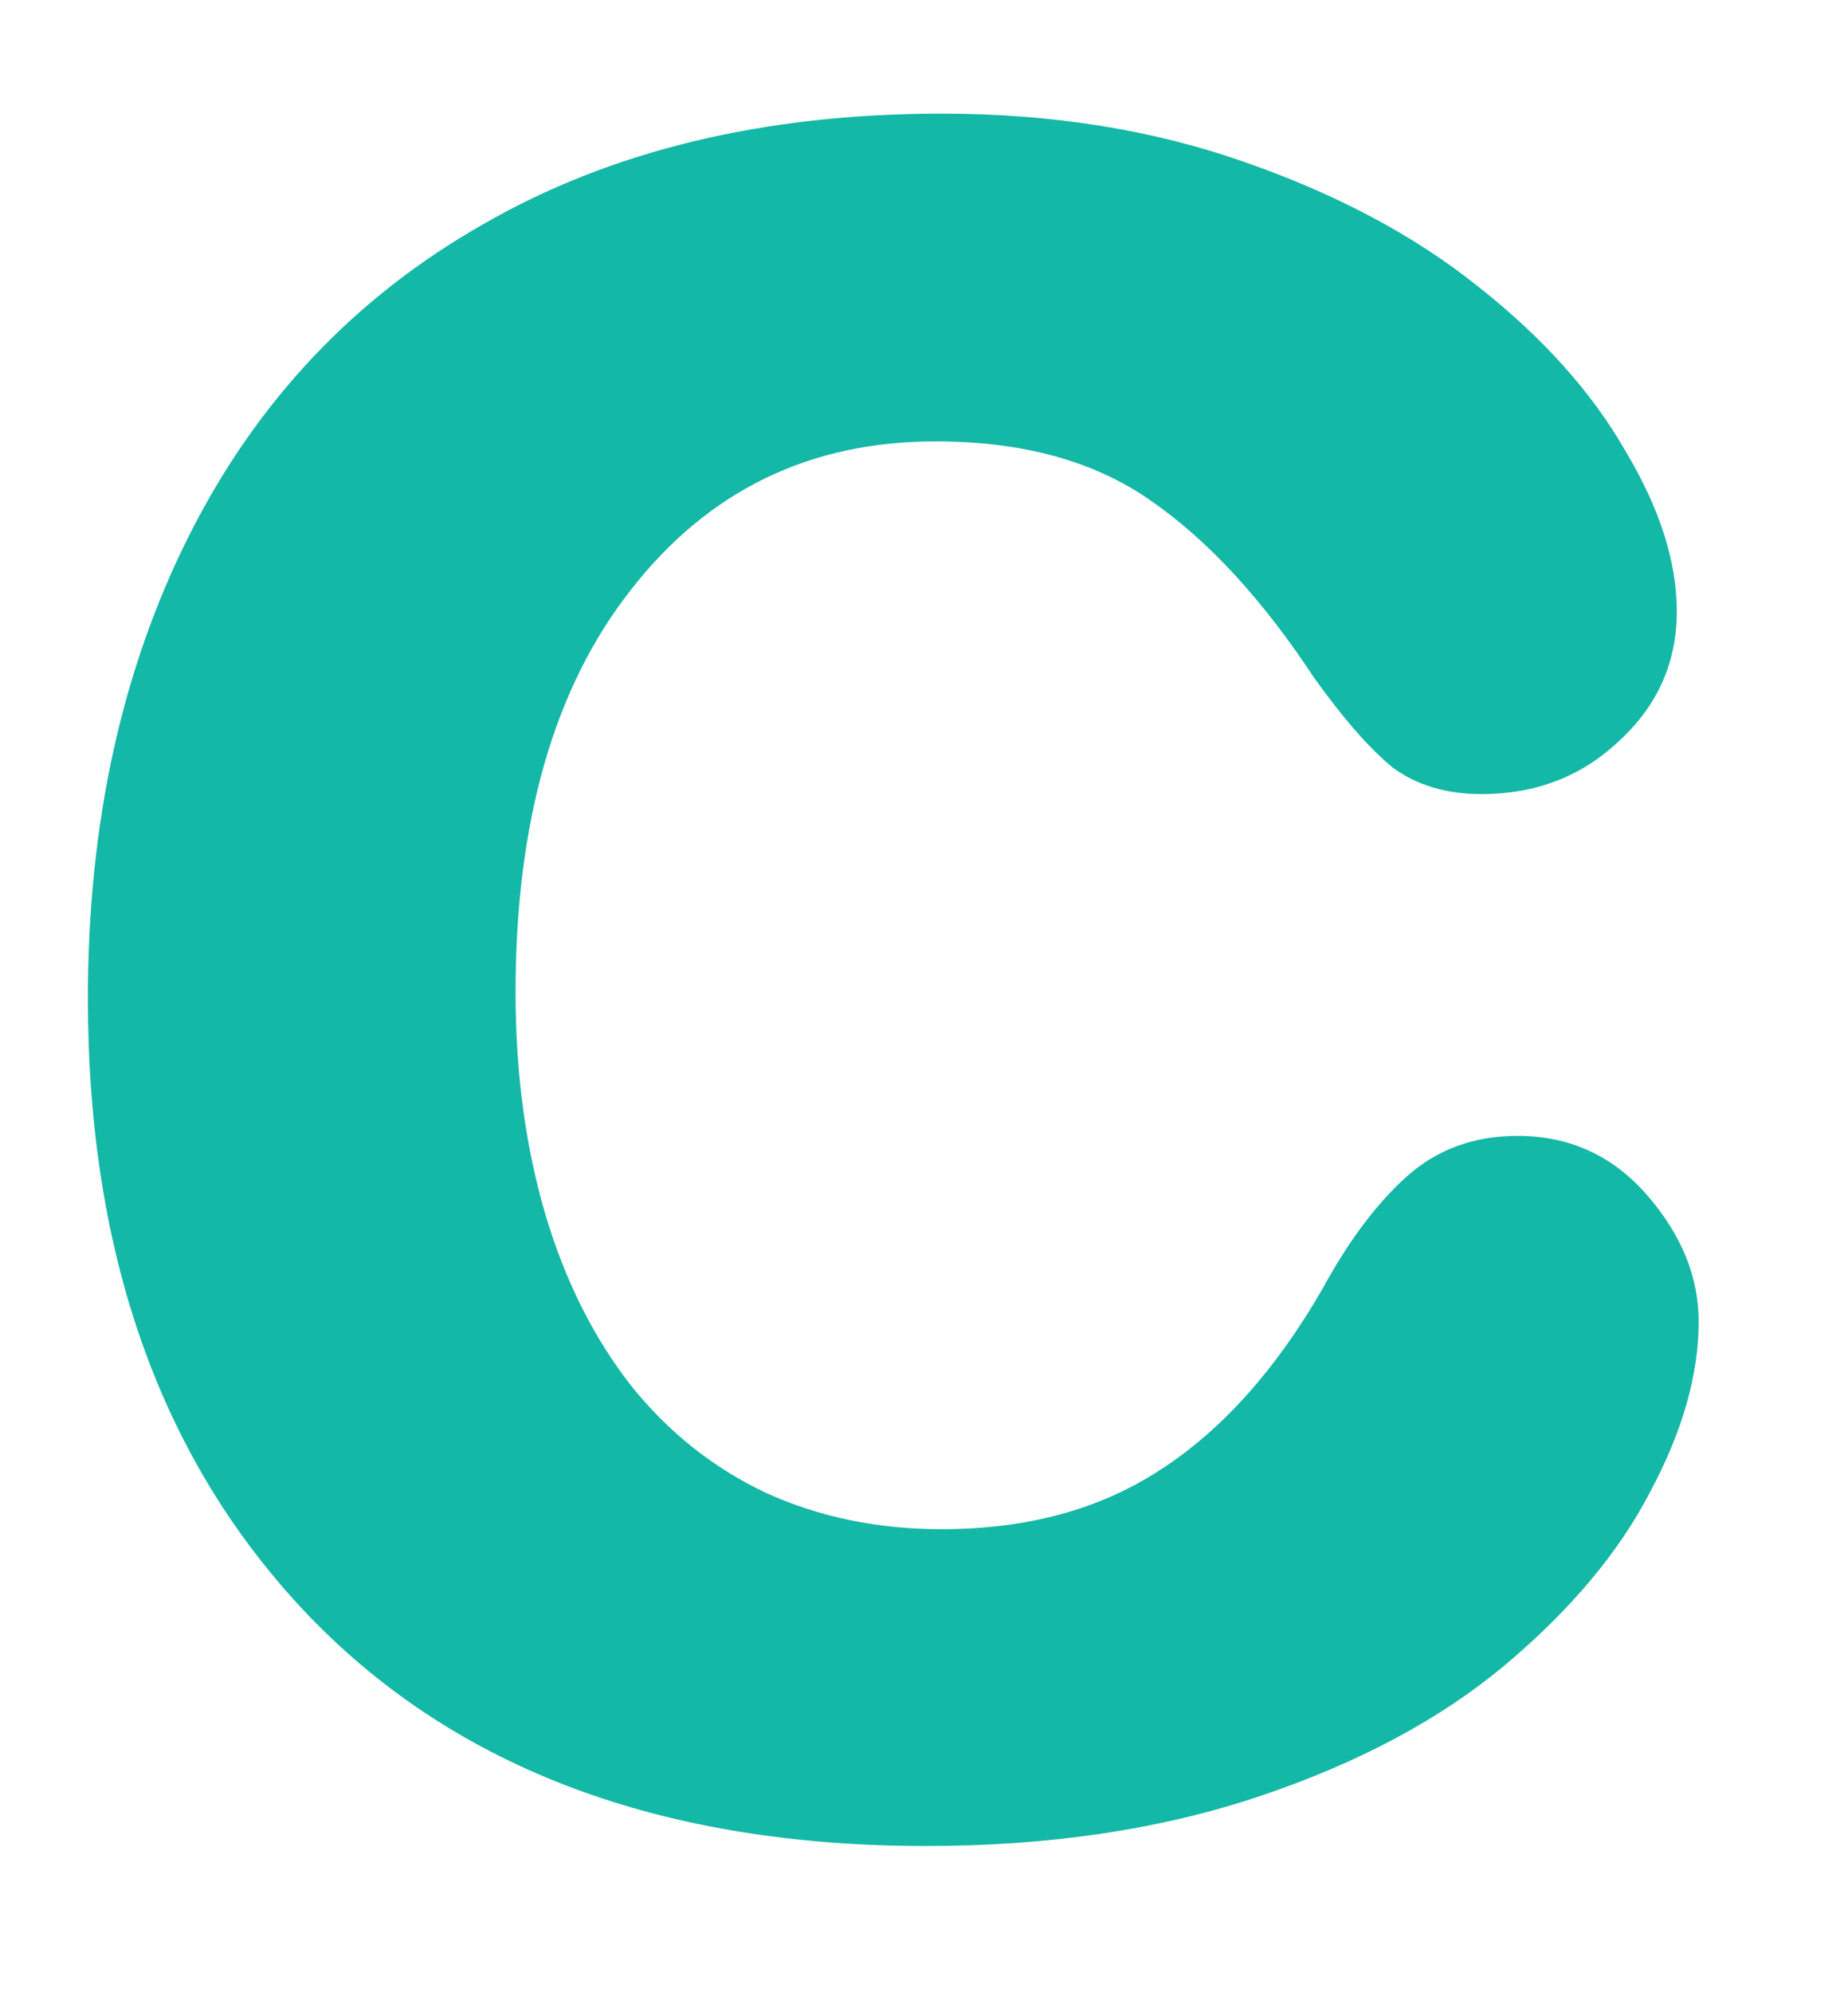 <svg width="64" height="69" viewBox="0 0 64 69" fill="none" xmlns="http://www.w3.org/2000/svg">
<g filter="url(#filter0_dii_554_2632)">
<path d="M59.828 42.773C59.828 44.611 59.269 46.575 58.152 48.665C57.071 50.755 55.395 52.755 53.125 54.665C50.891 56.539 48.062 58.053 44.639 59.206C41.215 60.359 37.359 60.936 33.071 60.936C23.954 60.936 16.837 58.287 11.72 52.99C6.603 47.656 4.044 40.521 4.044 31.584C4.044 25.53 5.215 20.179 7.557 15.53C9.9 10.882 13.287 7.296 17.72 4.774C22.152 2.215 27.449 0.936 33.611 0.936C37.431 0.936 40.927 1.494 44.098 2.611C47.305 3.728 50.008 5.17 52.206 6.936C54.44 8.701 56.134 10.593 57.287 12.611C58.476 14.593 59.071 16.449 59.071 18.179C59.071 19.945 58.404 21.44 57.071 22.665C55.774 23.891 54.188 24.503 52.314 24.503C51.089 24.503 50.062 24.197 49.233 23.584C48.44 22.936 47.539 21.909 46.53 20.503C44.729 17.765 42.837 15.71 40.855 14.341C38.909 12.972 36.422 12.287 33.395 12.287C29.035 12.287 25.521 13.999 22.855 17.422C20.188 20.809 18.855 25.458 18.855 31.368C18.855 34.143 19.197 36.701 19.882 39.044C20.567 41.35 21.558 43.332 22.855 44.99C24.152 46.611 25.72 47.855 27.558 48.719C29.395 49.548 31.413 49.963 33.611 49.963C36.566 49.963 39.089 49.278 41.179 47.909C43.305 46.539 45.179 44.449 46.801 41.638C47.702 39.981 48.675 38.683 49.72 37.746C50.765 36.809 52.044 36.341 53.557 36.341C55.359 36.341 56.855 37.026 58.044 38.395C59.233 39.764 59.828 41.224 59.828 42.773Z" fill="#14B8A6"/>
</g>
<defs>
<filter id="filter0_dii_554_2632" x="0.044" y="-1.064" width="63.784" height="70" filterUnits="userSpaceOnUse" color-interpolation-filters="sRGB">
<feFlood flood-opacity="0" result="BackgroundImageFix"/>
<feColorMatrix in="SourceAlpha" type="matrix" values="0 0 0 0 0 0 0 0 0 0 0 0 0 0 0 0 0 0 127 0" result="hardAlpha"/>
<feOffset dy="4"/>
<feGaussianBlur stdDeviation="2"/>
<feComposite in2="hardAlpha" operator="out"/>
<feColorMatrix type="matrix" values="0 0 0 0 0.11 0 0 0 0 0.69 0 0 0 0 0.737 0 0 0 0.25 0"/>
<feBlend mode="normal" in2="BackgroundImageFix" result="effect1_dropShadow_554_2632"/>
<feBlend mode="normal" in="SourceGraphic" in2="effect1_dropShadow_554_2632" result="shape"/>
<feColorMatrix in="SourceAlpha" type="matrix" values="0 0 0 0 0 0 0 0 0 0 0 0 0 0 0 0 0 0 127 0" result="hardAlpha"/>
<feOffset dx="1" dy="1"/>
<feGaussianBlur stdDeviation="1"/>
<feComposite in2="hardAlpha" operator="arithmetic" k2="-1" k3="1"/>
<feColorMatrix type="matrix" values="0 0 0 0 0.941 0 0 0 0 0.992 0 0 0 0 0.98 0 0 0 0.45 0"/>
<feBlend mode="normal" in2="shape" result="effect2_innerShadow_554_2632"/>
<feColorMatrix in="SourceAlpha" type="matrix" values="0 0 0 0 0 0 0 0 0 0 0 0 0 0 0 0 0 0 127 0" result="hardAlpha"/>
<feOffset dx="-2" dy="-2"/>
<feGaussianBlur stdDeviation="2"/>
<feComposite in2="hardAlpha" operator="arithmetic" k2="-1" k3="1"/>
<feColorMatrix type="matrix" values="0 0 0 0 0.941 0 0 0 0 0.992 0 0 0 0 0.98 0 0 0 0.3 0"/>
<feBlend mode="normal" in2="effect2_innerShadow_554_2632" result="effect3_innerShadow_554_2632"/>
</filter>
</defs>
</svg>
